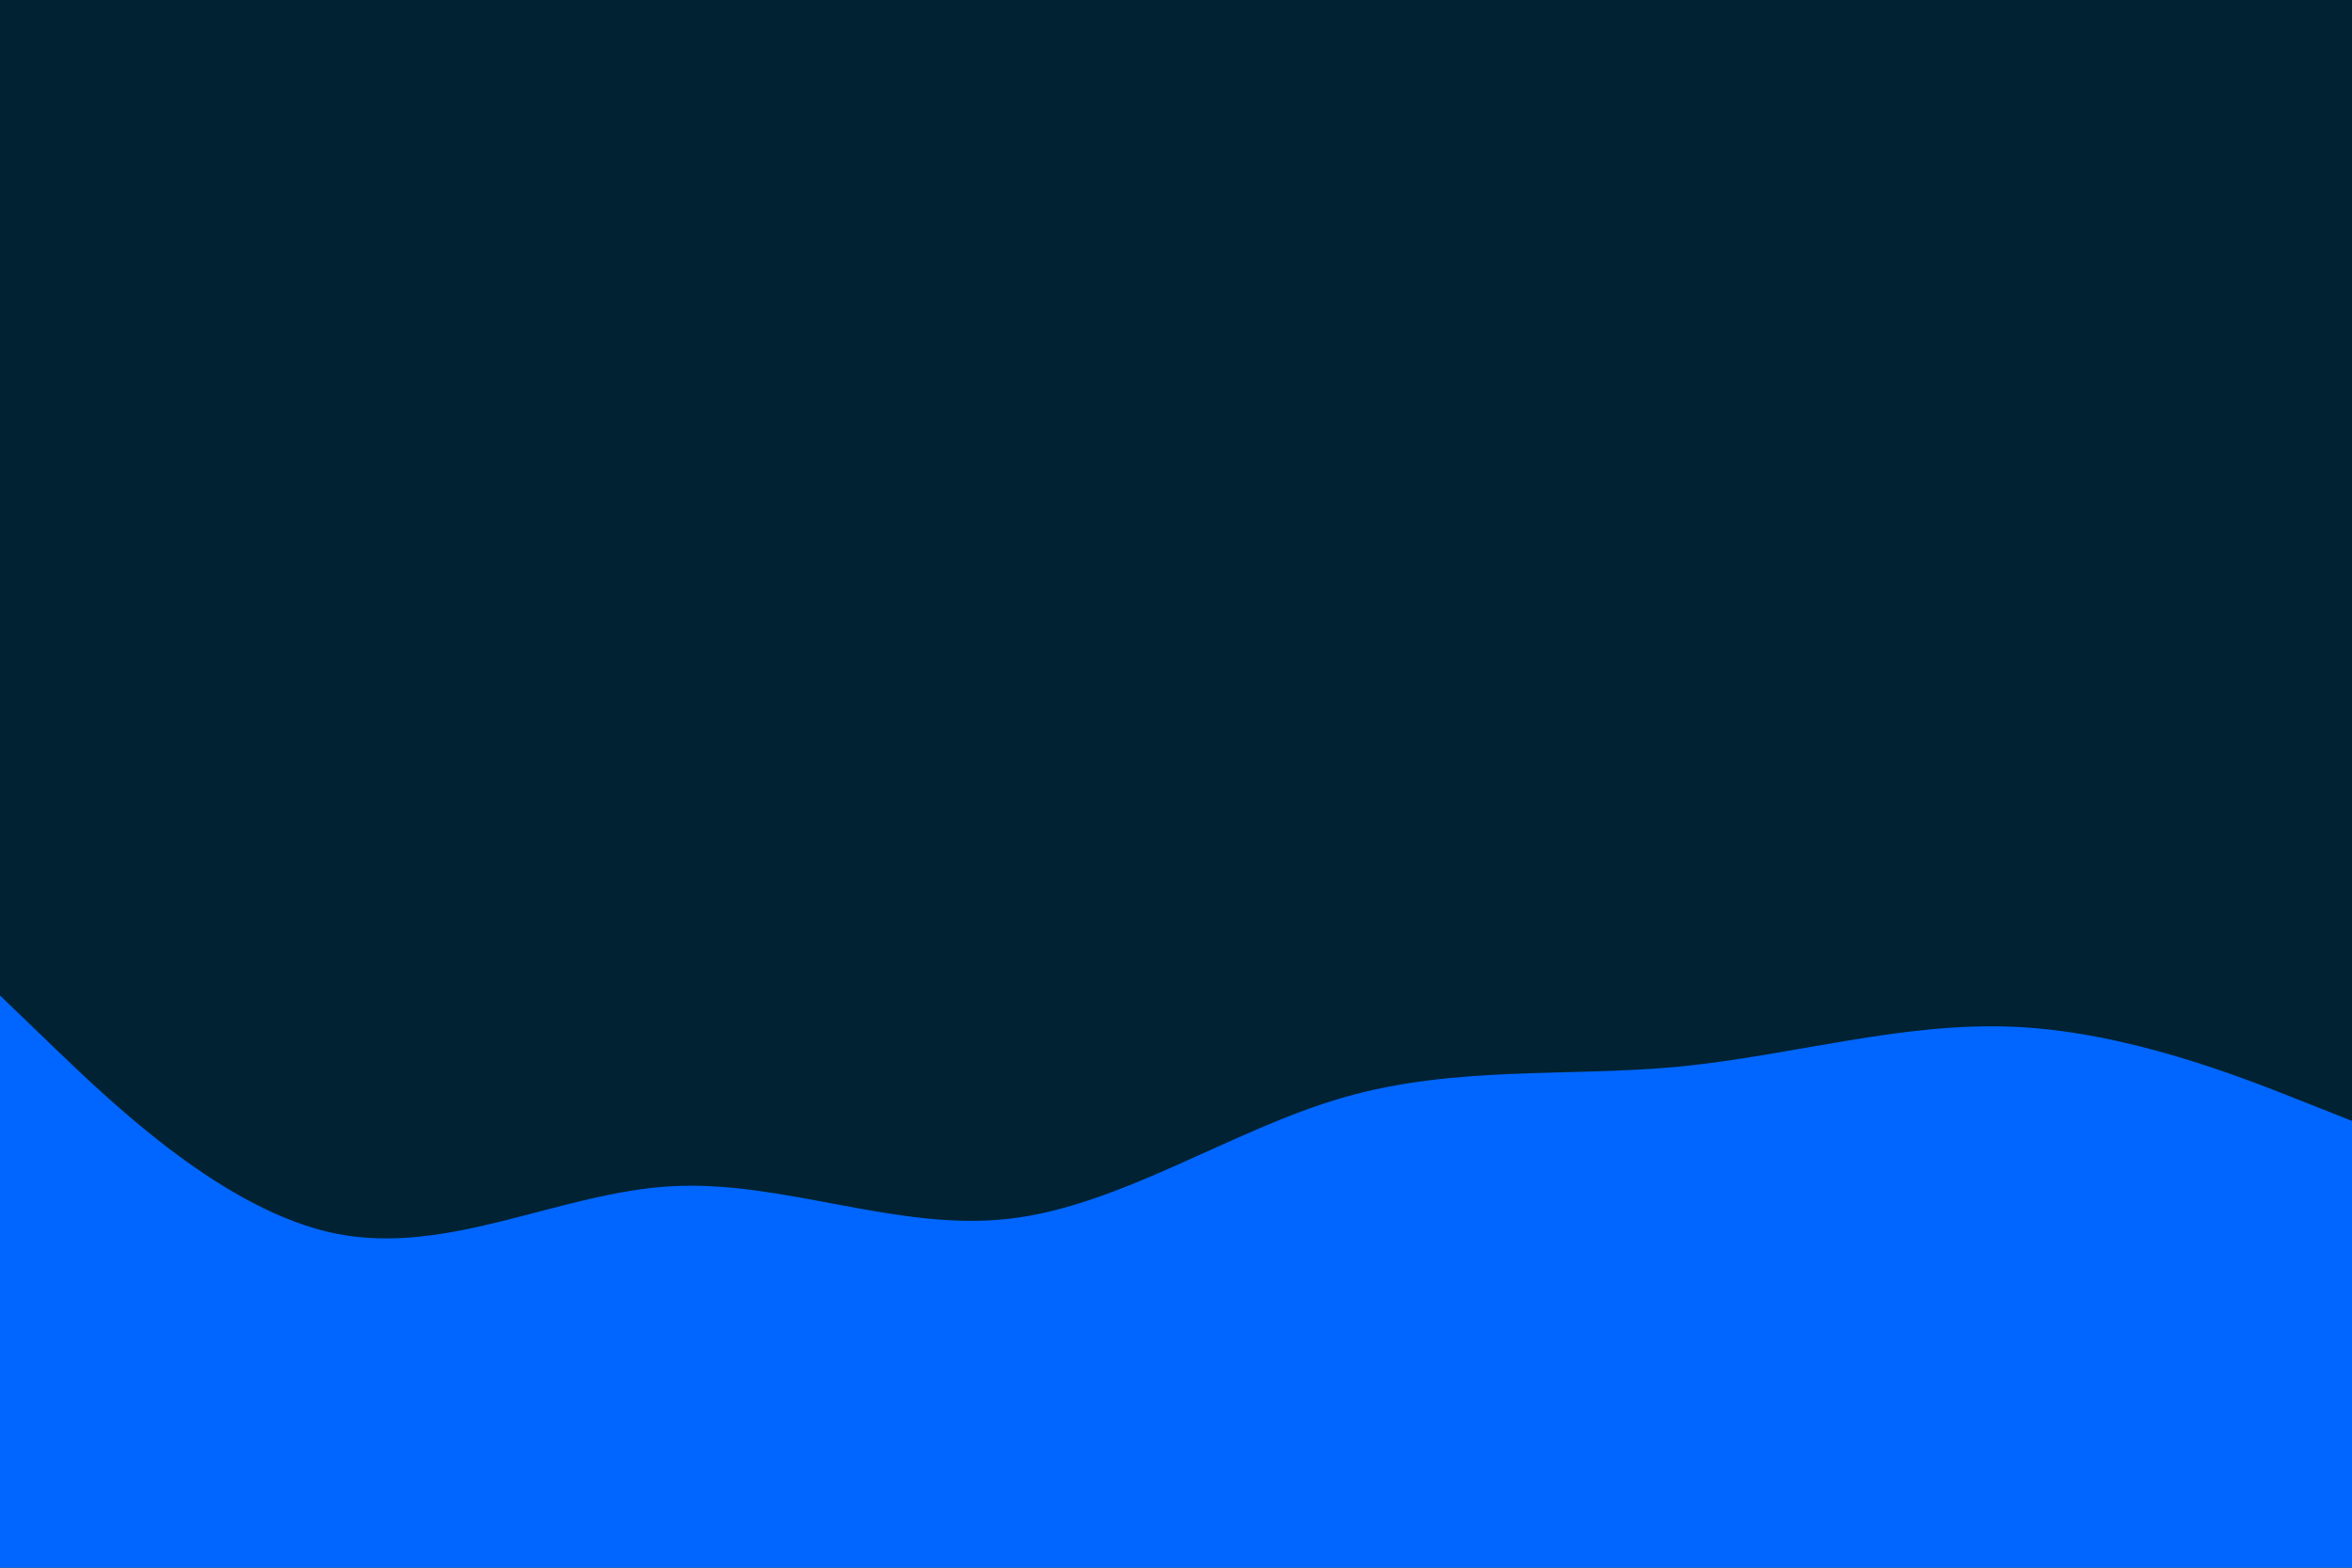 <svg id="visual" viewBox="0 0 900 600" width="900" height="600" xmlns="http://www.w3.org/2000/svg" xmlns:xlink="http://www.w3.org/1999/xlink" version="1.1"><rect x="0" y="0" width="900" height="600" fill="#002233"></rect><path d="M0 381L21.5 401.7C43 422.3 86 463.7 128.8 472.2C171.7 480.7 214.3 456.3 257.2 454C300 451.7 343 471.3 385.8 466.5C428.7 461.7 471.3 432.3 514.2 420C557 407.7 600 412.3 642.8 408.2C685.7 404 728.3 391 771.2 393C814 395 857 412 878.5 420.5L900 429L900 601L878.5 601C857 601 814 601 771.2 601C728.3 601 685.7 601 642.8 601C600 601 557 601 514.2 601C471.3 601 428.7 601 385.8 601C343 601 300 601 257.2 601C214.3 601 171.7 601 128.8 601C86 601 43 601 21.5 601L0 601Z" fill="#0066FF" stroke-linecap="round" stroke-linejoin="miter"></path></svg>